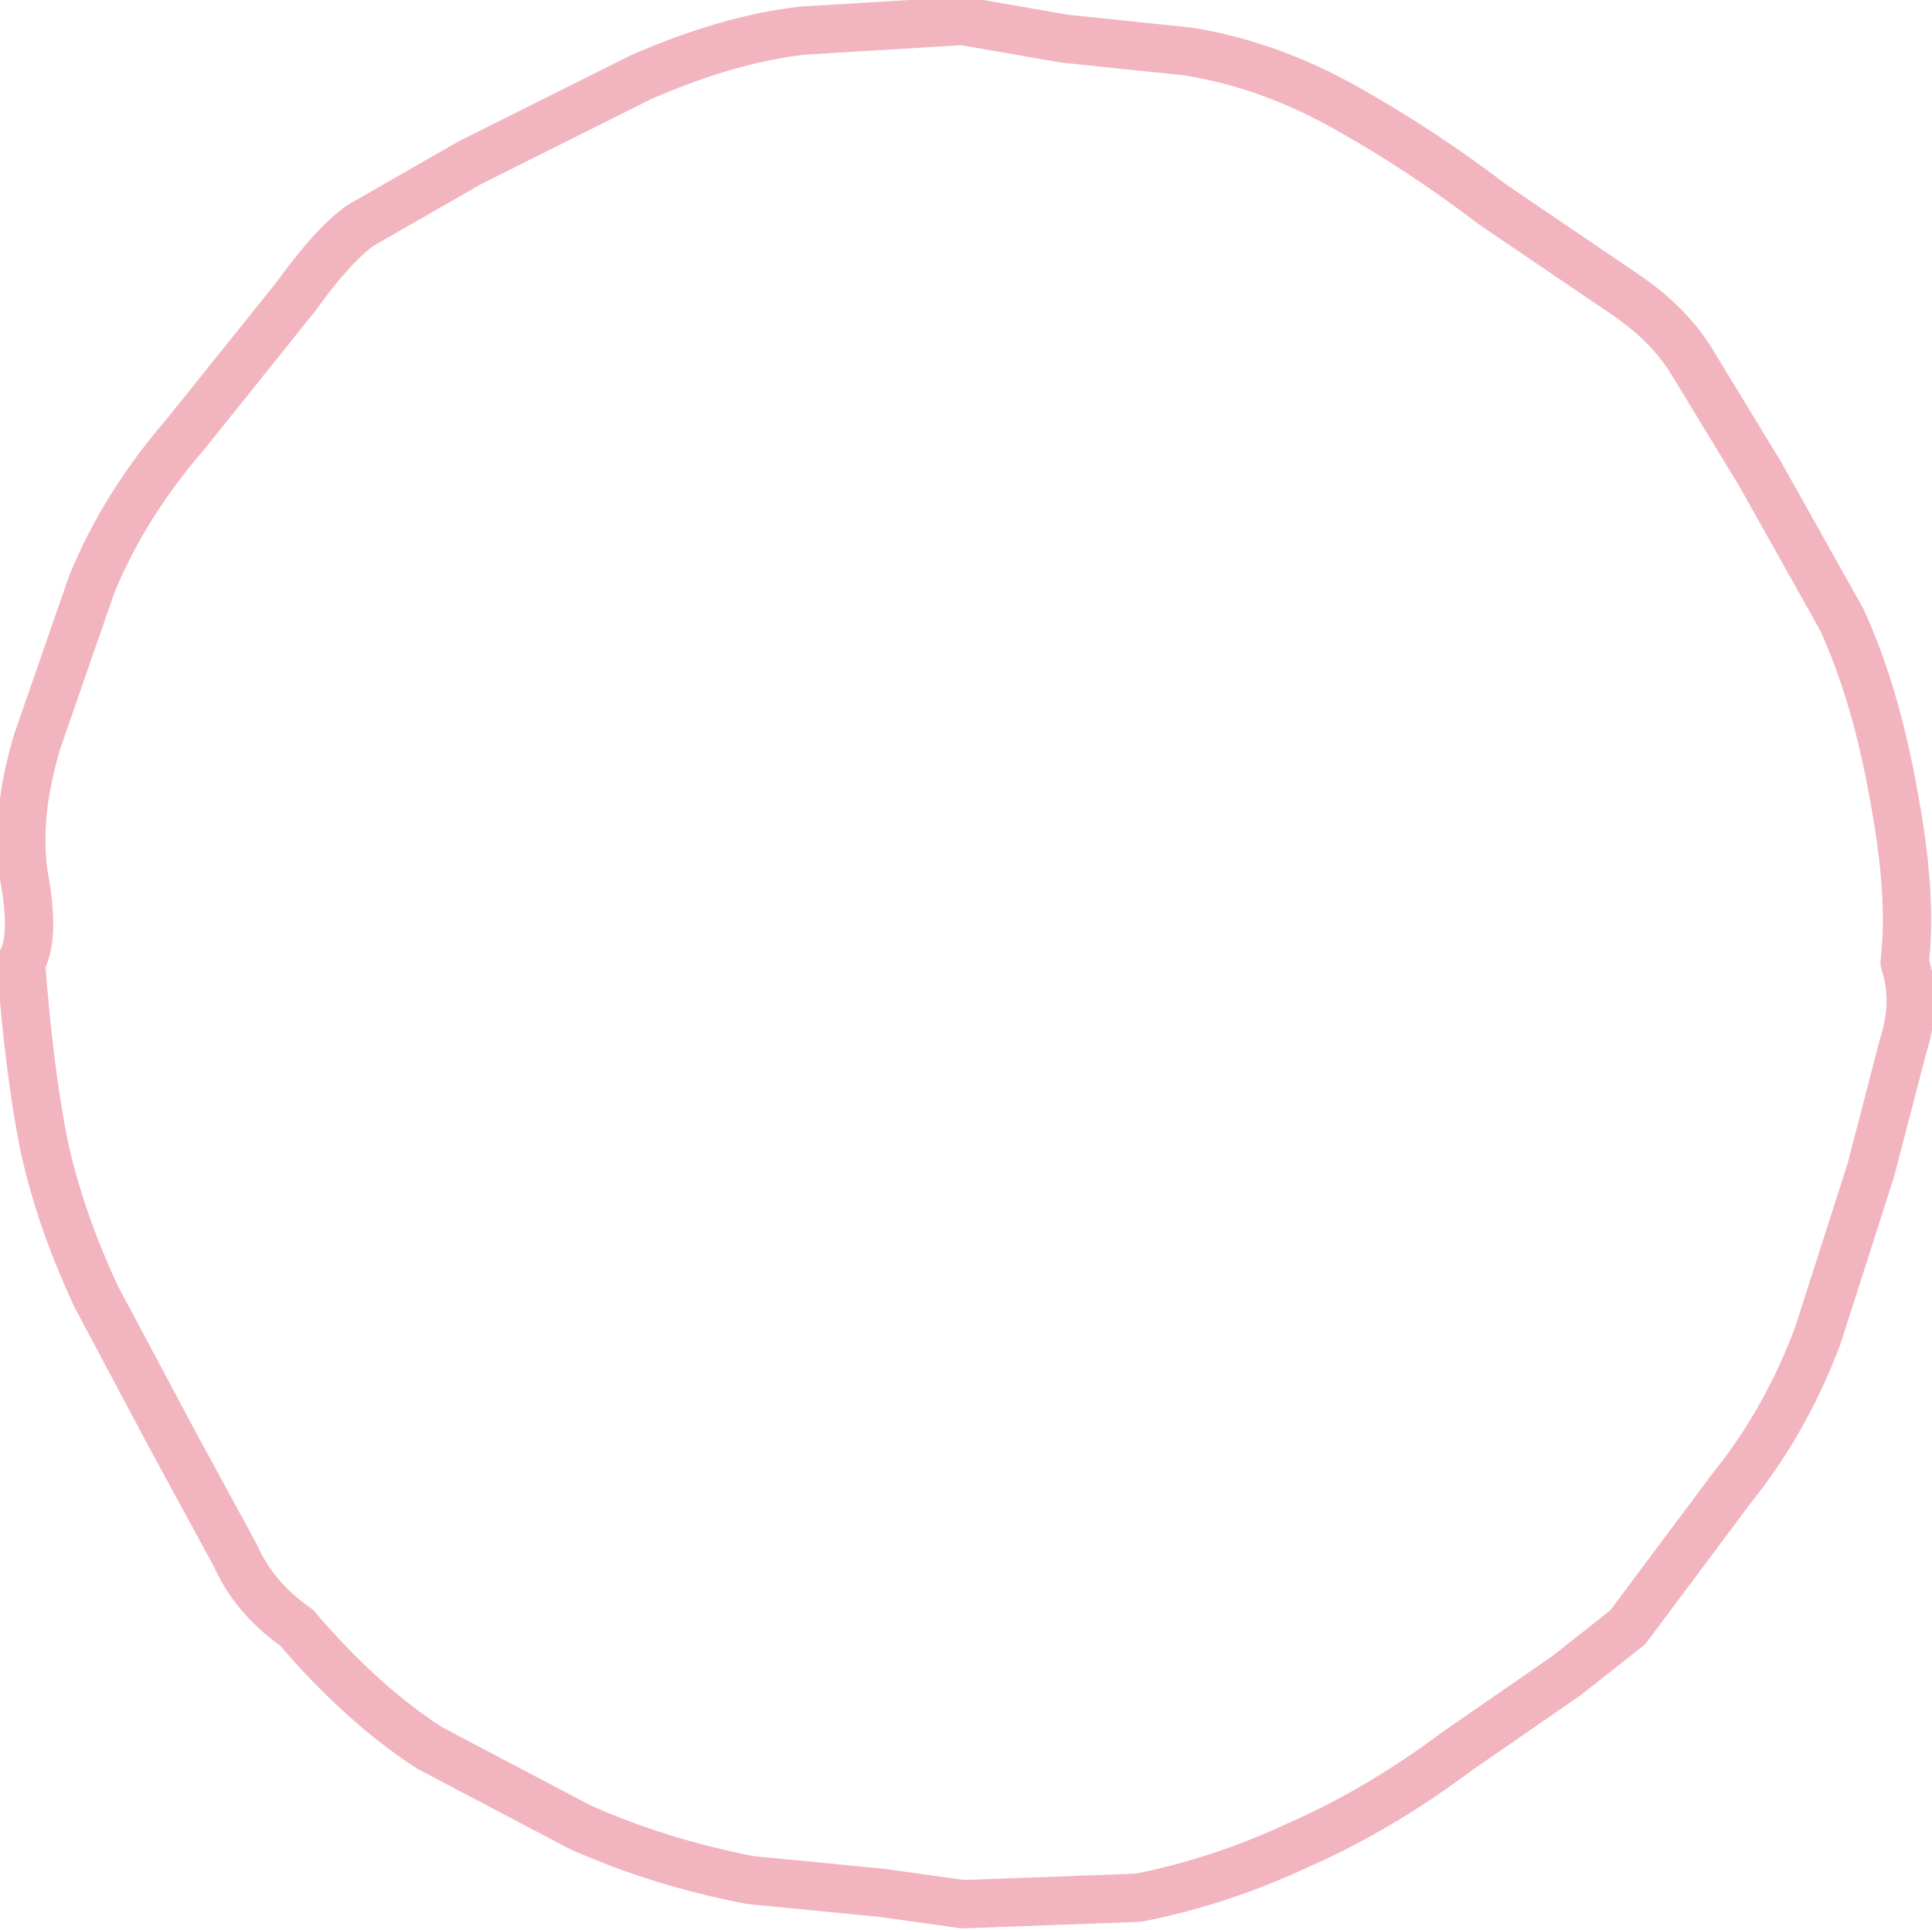<?xml version="1.0" encoding="UTF-8" standalone="no"?>
<svg xmlns:xlink="http://www.w3.org/1999/xlink" height="59.95px" width="60.0px" xmlns="http://www.w3.org/2000/svg">
  <g transform="matrix(1.0, 0.0, 0.0, 1.0, -2.35, -2.35)">
    <path d="M54.9 13.6 Q54.2 12.45 52.9 11.55 L48.7 8.7 Q46.55 7.05 44.15 5.7 41.75 4.35 39.25 3.95 L35.4 3.55 32.25 3.0 27.3 3.3 Q25.0 3.55 22.25 4.75 L16.95 7.4 13.55 9.35 Q12.7 9.95 11.55 11.55 L8.1 15.85 Q6.2 18.05 5.2 20.5 L3.5 25.4 Q2.8 27.75 3.1 29.6 3.45 31.5 3.0 32.25 3.25 35.55 3.7 37.85 4.2 40.2 5.35 42.65 L7.8 47.25 9.65 50.65 Q10.25 52.0 11.55 52.9 13.6 55.3 15.7 56.65 L20.35 59.1 Q22.8 60.2 25.65 60.75 L29.75 61.15 32.25 61.5 37.7 61.3 Q40.25 60.8 42.7 59.65 45.2 58.55 47.6 56.75 L51.0 54.4 52.9 52.9 56.15 48.55 Q57.8 46.5 58.8 43.85 L60.45 38.7 61.45 34.85 Q61.9 33.45 61.5 32.25 61.75 30.15 61.15 27.0 60.6 23.9 59.55 21.6 L57.0 17.05 54.9 13.6 Z" fill="none" stroke="#e66b7f" stroke-linecap="round" stroke-linejoin="round" stroke-opacity="0.502" stroke-width="1.5"/>
  </g>
</svg>
